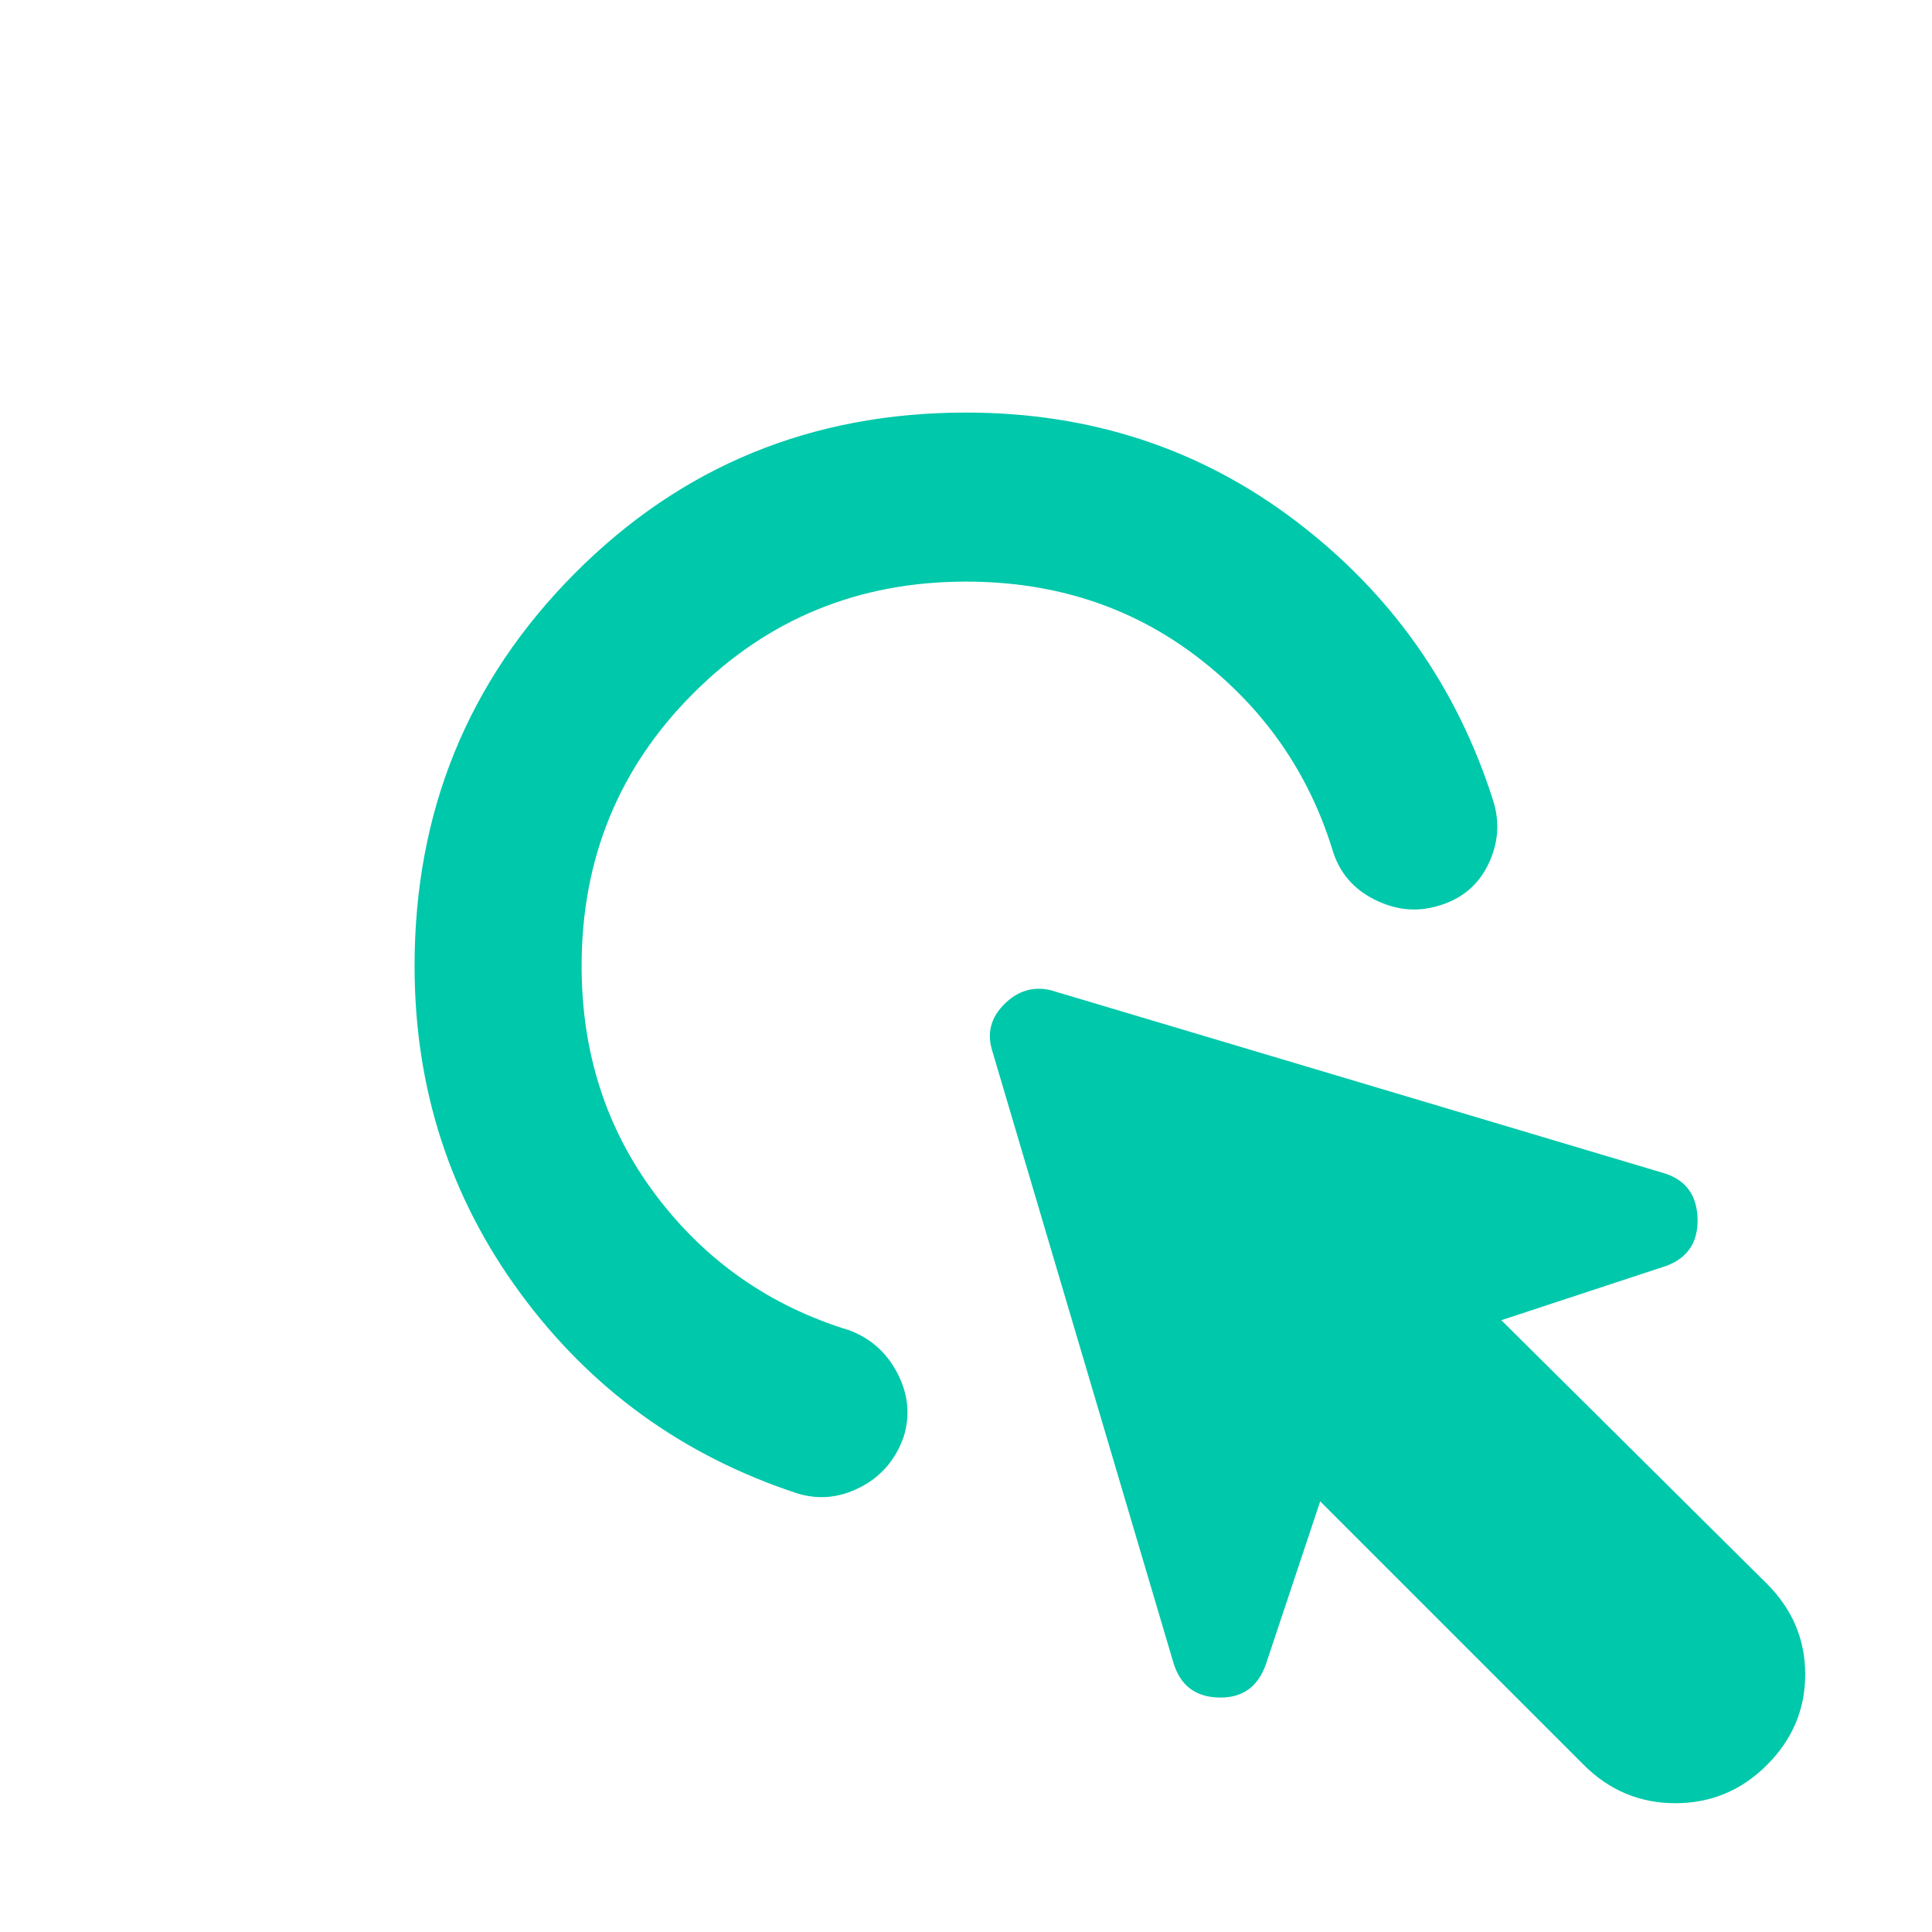 <svg xmlns="http://www.w3.org/2000/svg" height="48" viewBox="0 -960 960 960" width="48"><path fill="rgb(0, 200, 170)" d="M787-83 656-214l-27 81q-6 17-23.5 16.5T583-134l-90-304q-4-13 6-23t23-7l305 91q16 5 16.5 22.5T828-331l-82 27 132 131q19 19 19 45t-19 45q-19 19-45.5 19T787-83ZM206-480q0-115 79.5-195T480-755q93 0 164 54t98 139q5 16-2.5 31.5T715-510q-16 5-32-3t-21-25q-18-58-67-95.5T480-671q-80 0-135.5 55.5T289-480q0 65 37 114t96 67q16 6 24 21.5t3 31.5q-6 17-21.5 25t-31.5 3q-85-28-137.5-99.5T206-480Z"/></svg>